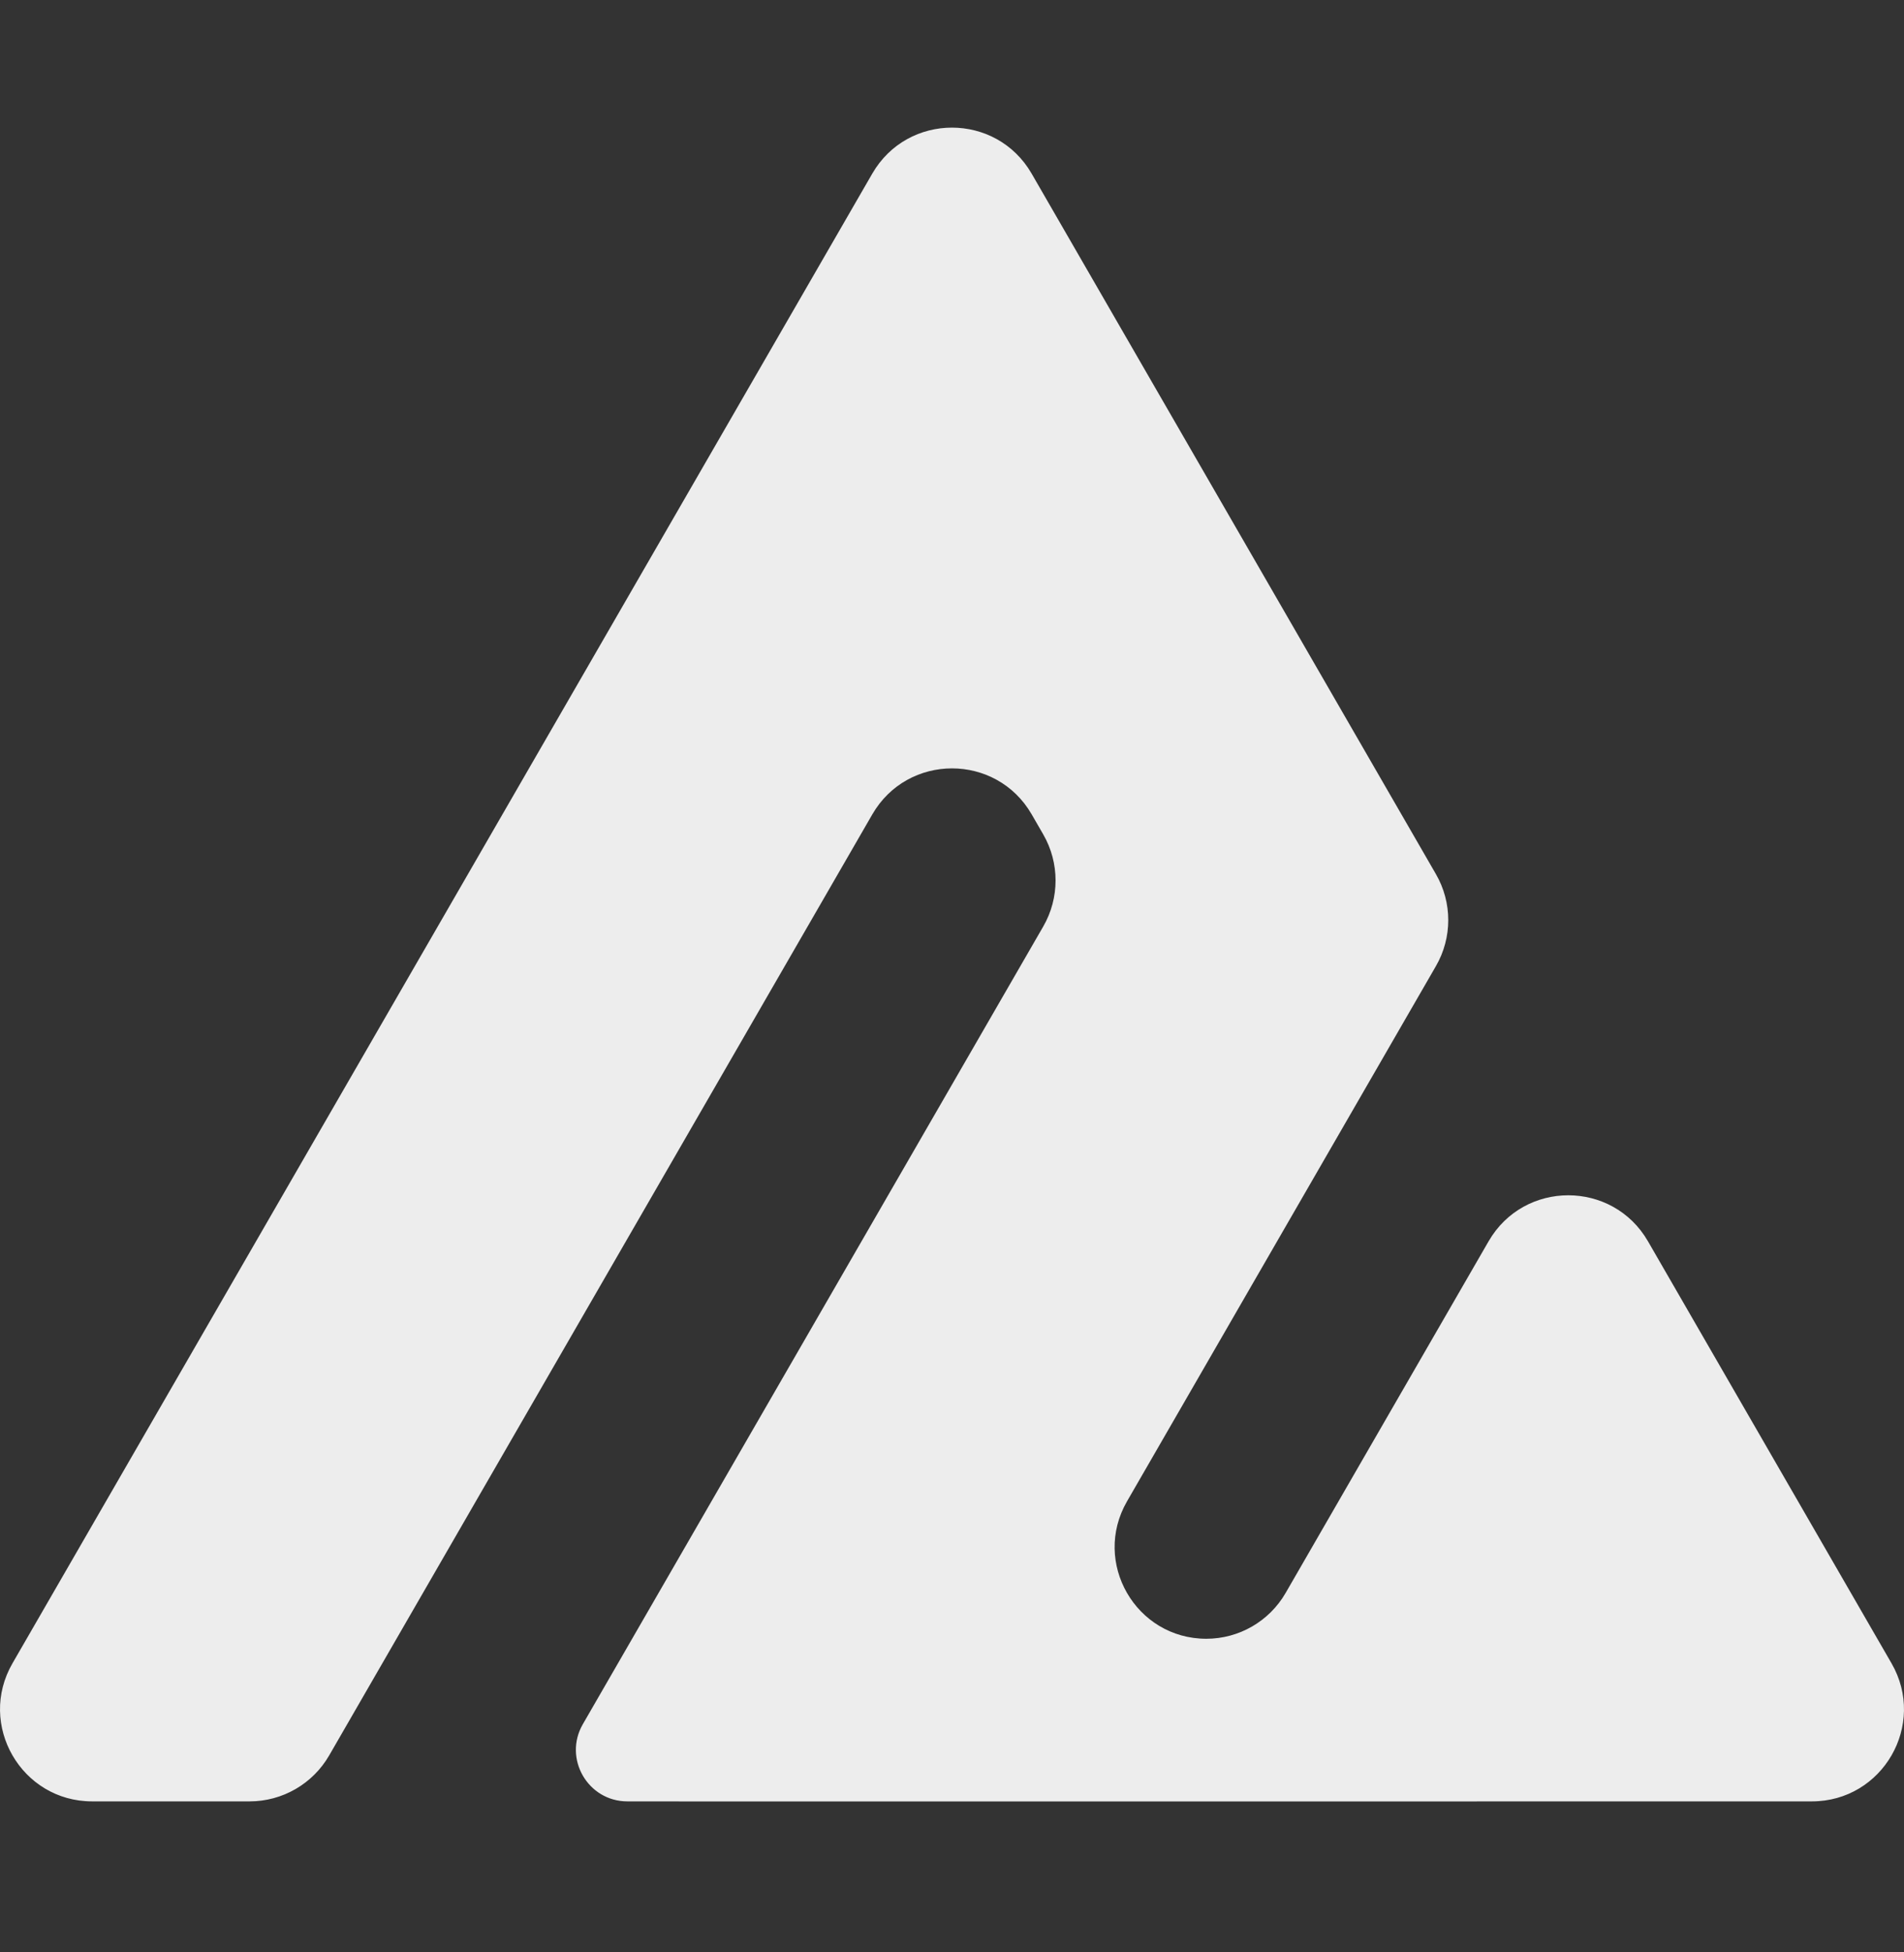 <svg width="40" height="41" viewBox="0 0 40 41" fill="none" xmlns="http://www.w3.org/2000/svg">
<rect x="0" y="0" width="40" height="41" fill="#333333" stroke="none"/>
<path d="M30.166 18.356C30.512 18.954 30.512 19.691 30.166 20.289L23.677 31.528C22.936 32.811 23.862 34.414 25.343 34.414C26.03 34.414 26.665 34.047 27.009 33.452L31.273 26.067C32.017 24.779 33.877 24.779 34.621 26.067L39.738 34.93C40.482 36.219 39.552 37.829 38.064 37.829H31.026C31.026 37.829 31.025 37.829 31.025 37.829C31.025 37.83 31.025 37.83 31.025 37.83H14.263L14.262 37.829H13.181C12.349 37.829 11.828 36.928 12.245 36.207L21.917 19.456C22.262 18.858 22.262 18.121 21.917 17.523L21.674 17.102C20.93 15.814 19.07 15.814 18.326 17.102L6.916 36.863C6.571 37.461 5.933 37.829 5.243 37.829H1.936C0.448 37.829 -0.482 36.218 0.262 34.93L18.325 3.646C19.069 2.358 20.929 2.358 21.673 3.646L30.166 18.356Z" fill="#EDEDED"/>
</svg>
